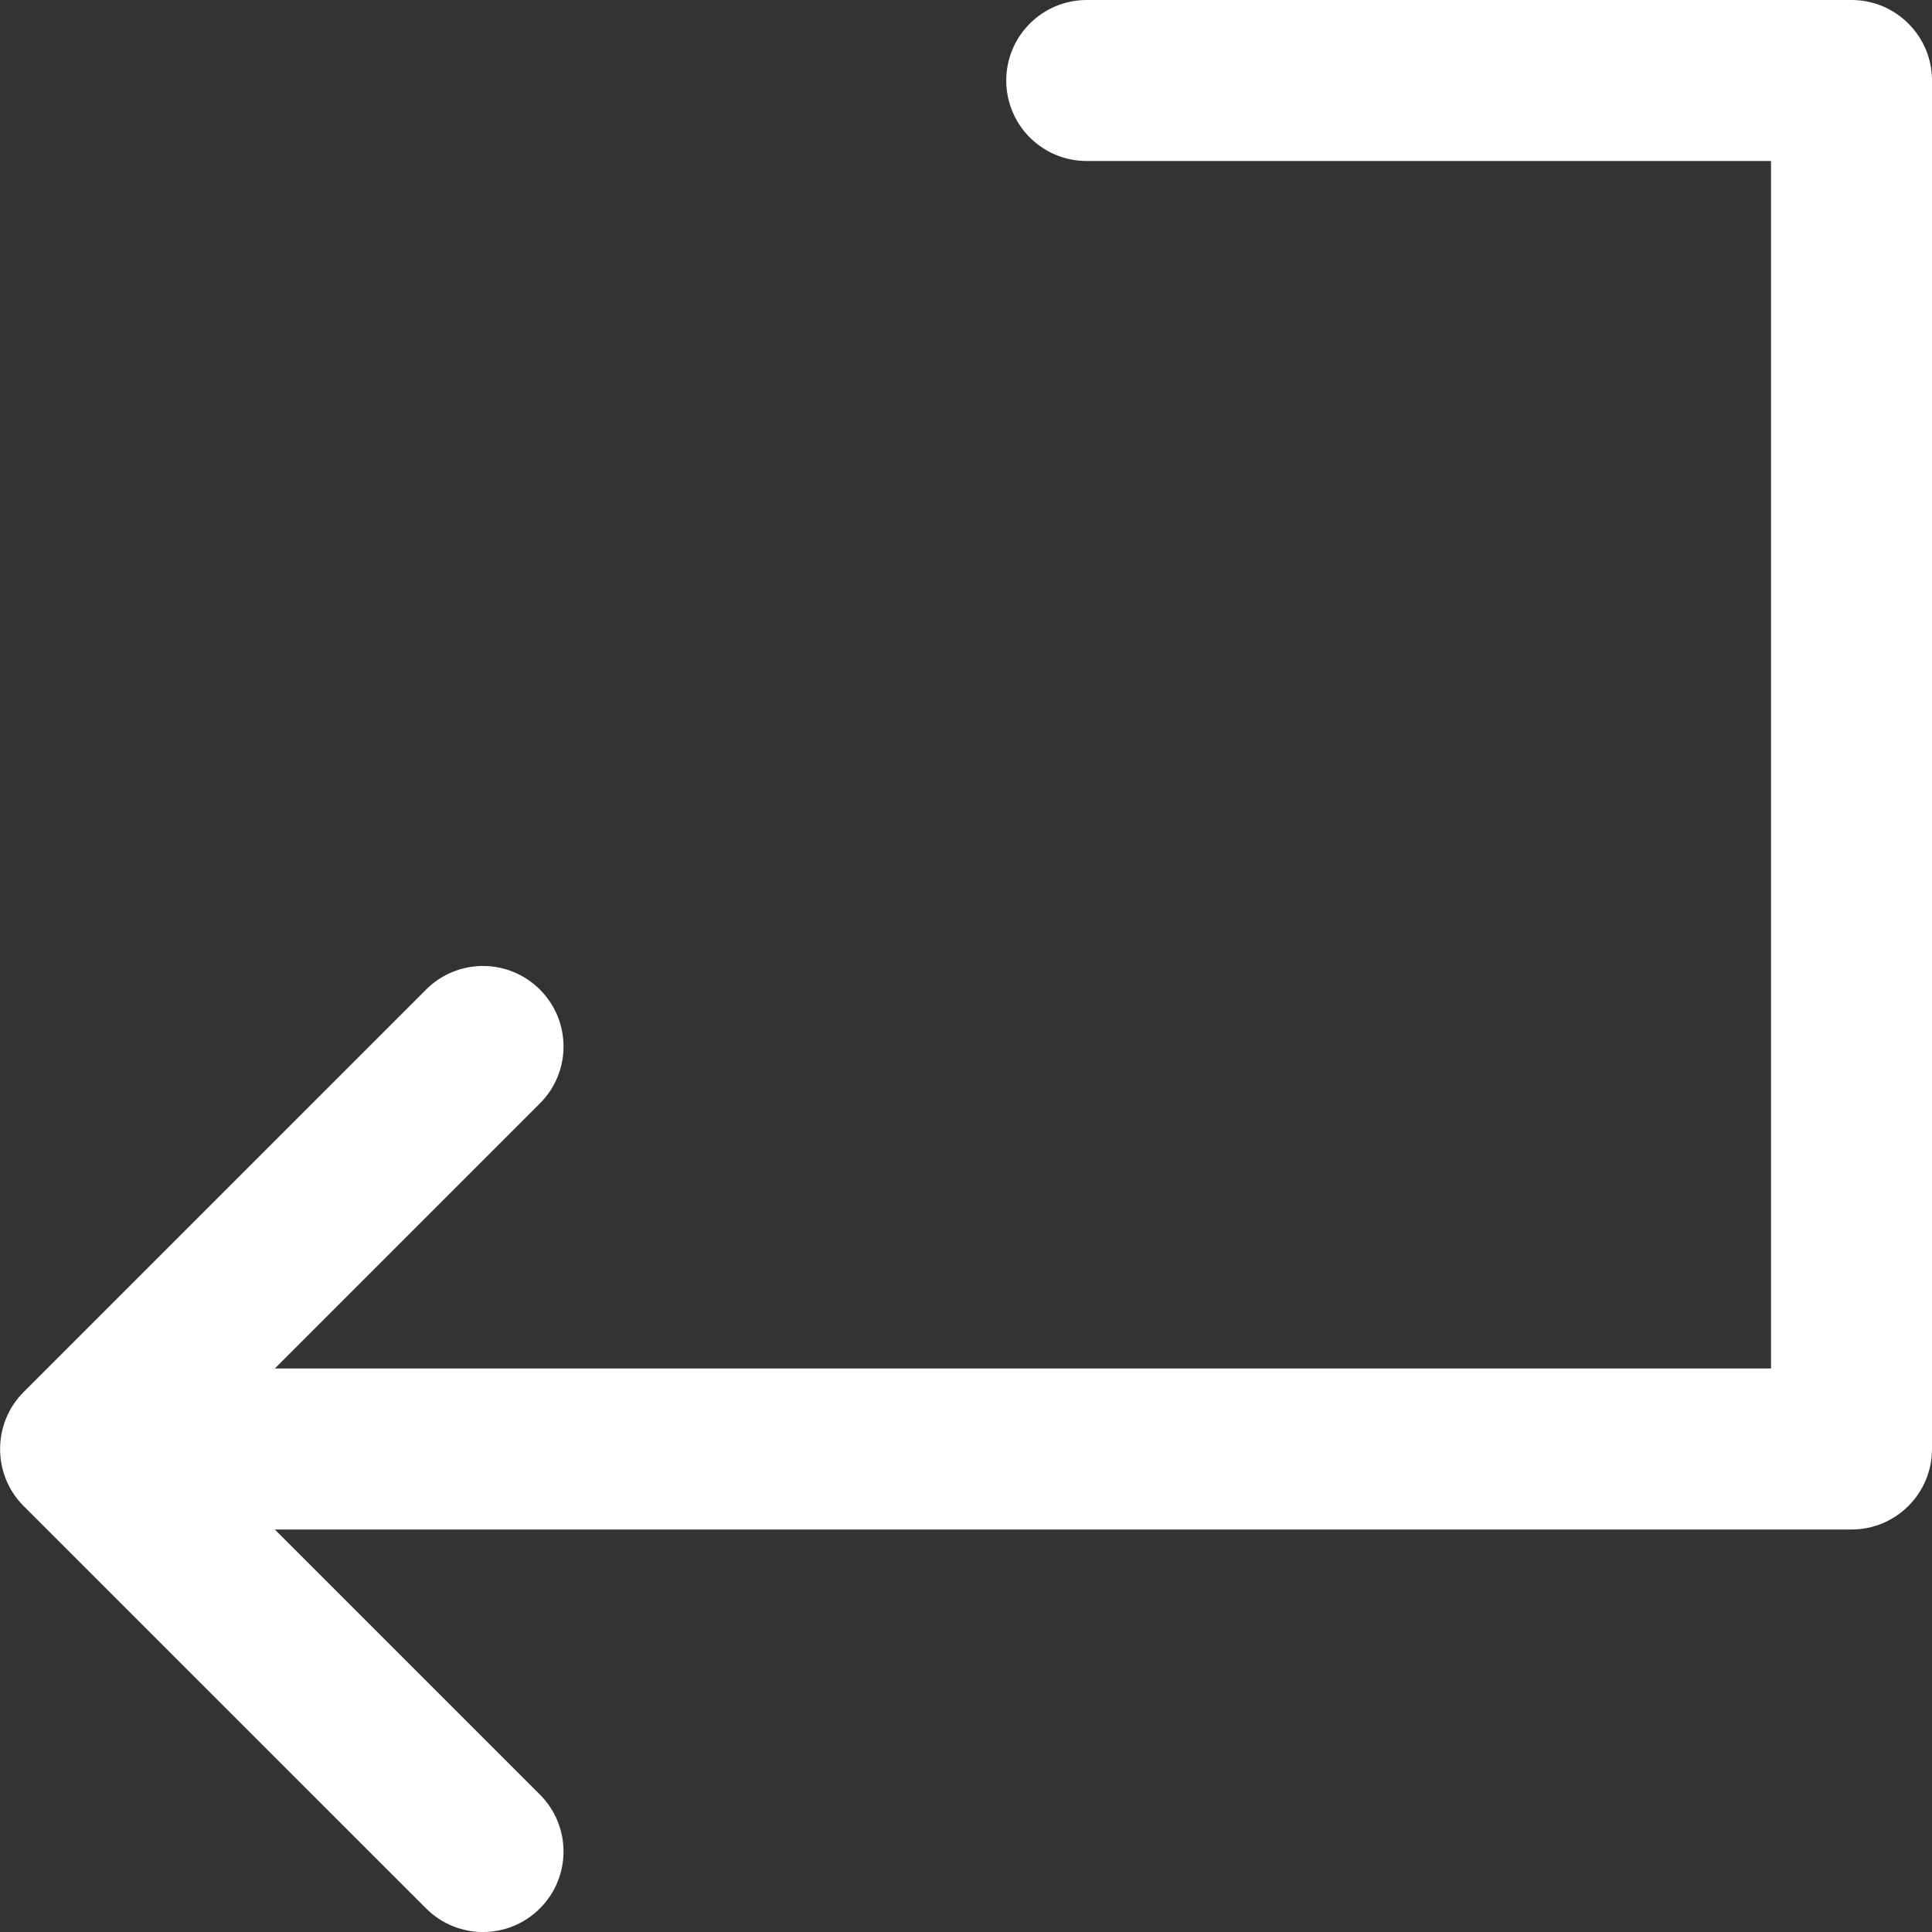 <?xml version="1.0" encoding="utf-8"?>
<!-- Generator: Adobe Illustrator 19.2.1, SVG Export Plug-In . SVG Version: 6.00 Build 0)  -->
<svg version="1.1" xmlns="http://www.w3.org/2000/svg" xmlns:xlink="http://www.w3.org/1999/xlink" x="0px" y="0px" width="24px"
	 height="24px" viewBox="0 0 24 24" enable-background="new 0 0 24 24" xml:space="preserve">
<rect x="0" y="0" width="24" height="24" fill="#333333" stroke="none"/>
<g id="Filled_Icon">
	<path fill="white" d="M23,0h-9.5c-0.553,0-1,0.448-1,1c0,0.553,0.447,1,1,1H22v15H3.414l3.293-3.293c0.391-0.391,0.391-1.023,0-1.414
		c-0.391-0.391-1.023-0.391-1.414,0l-5,5c-0.387,0.386-0.391,1.024,0,1.415l5,4.999c0.391,0.391,1.023,0.391,1.414,0
		c0.391-0.391,0.391-1.023,0-1.414L3.414,19H23c0.552,0,1-0.447,1-1V1C24,0.448,23.552,0,23,0z"/>
</g>
<g id="Invisible_Shape">
	<rect fill="none" width="24" height="24"/>
</g>
</svg>
